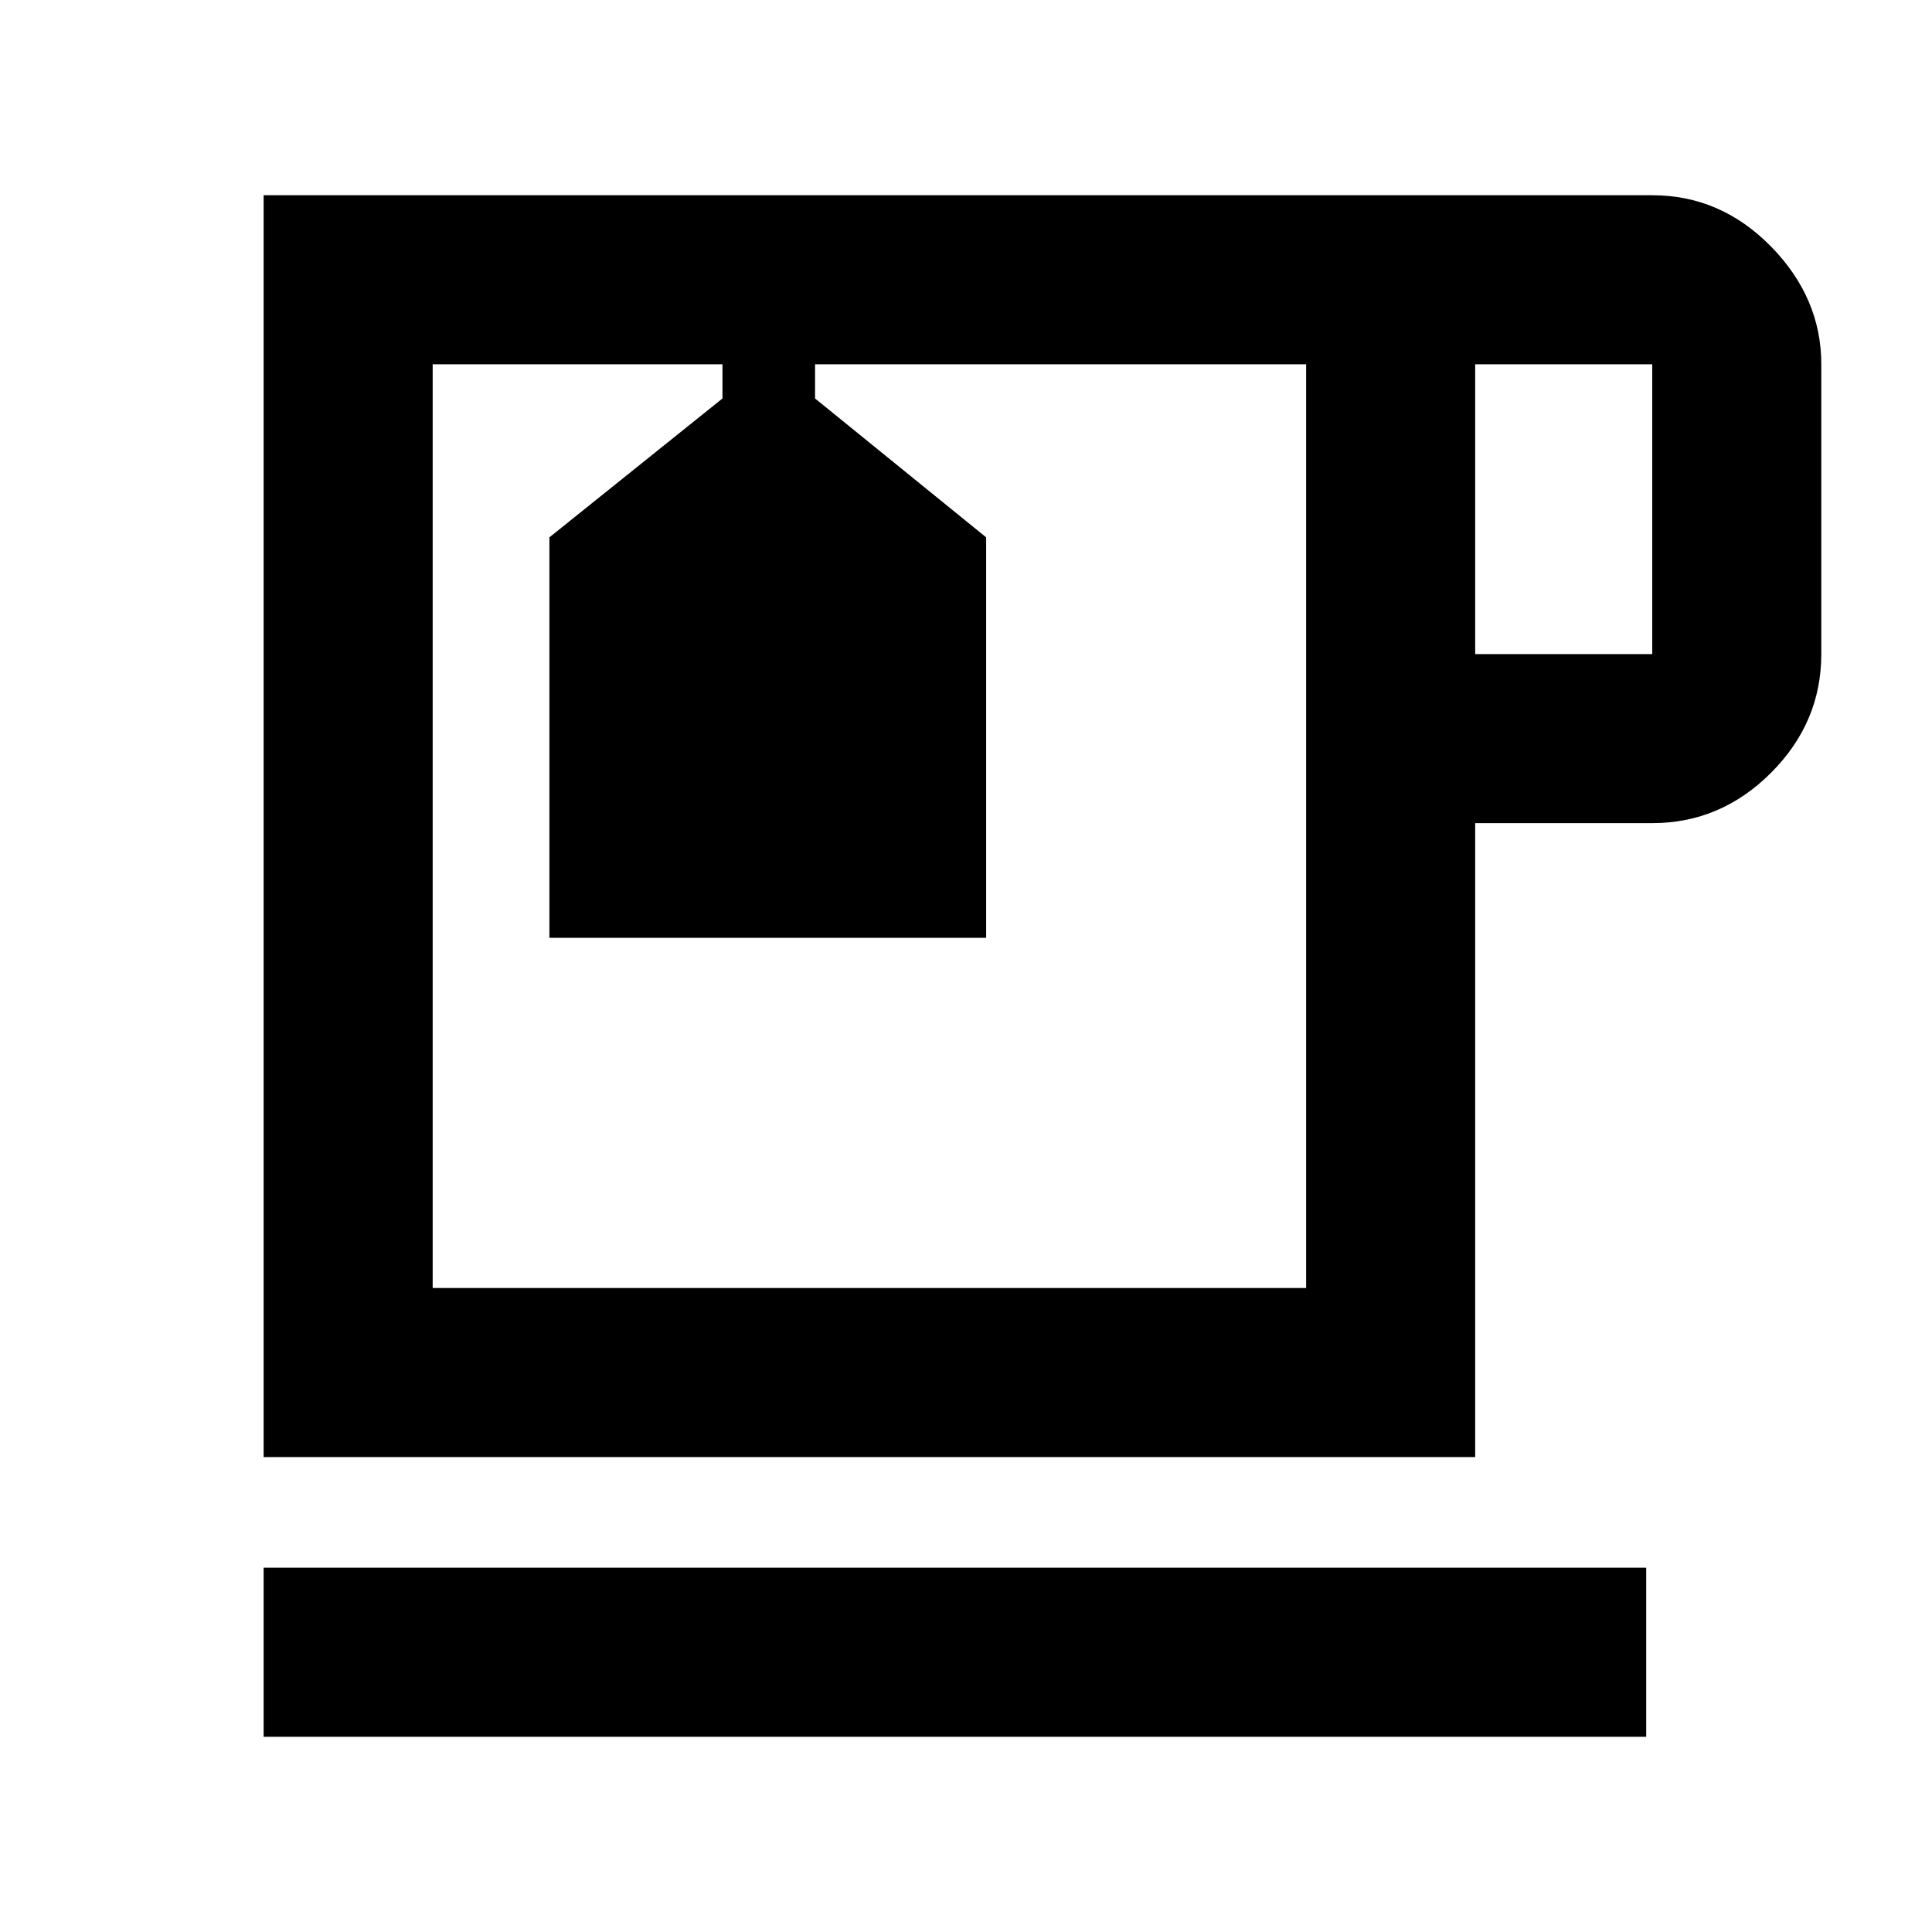 <svg xmlns="http://www.w3.org/2000/svg" height="40" width="40"><path d="M5.458 35.958V32.458H34.083V35.958ZM5.458 30.167V4.042H34.208Q35.625 4.042 36.667 5.104Q37.708 6.167 37.708 7.542V13.542Q37.708 14.958 36.667 16Q35.625 17.042 34.208 17.042H30.542V30.167ZM30.542 13.542H34.208Q34.208 13.542 34.208 13.542Q34.208 13.542 34.208 13.542V7.542Q34.208 7.542 34.208 7.542Q34.208 7.542 34.208 7.542H30.542ZM8.958 26.667H27.042V7.542H16.875V8.25L20.417 11.125V19.417H11.375V11.125L14.958 8.25V7.542H8.958ZM14.958 7.542H16.875ZM18 17.125Z"/></svg>